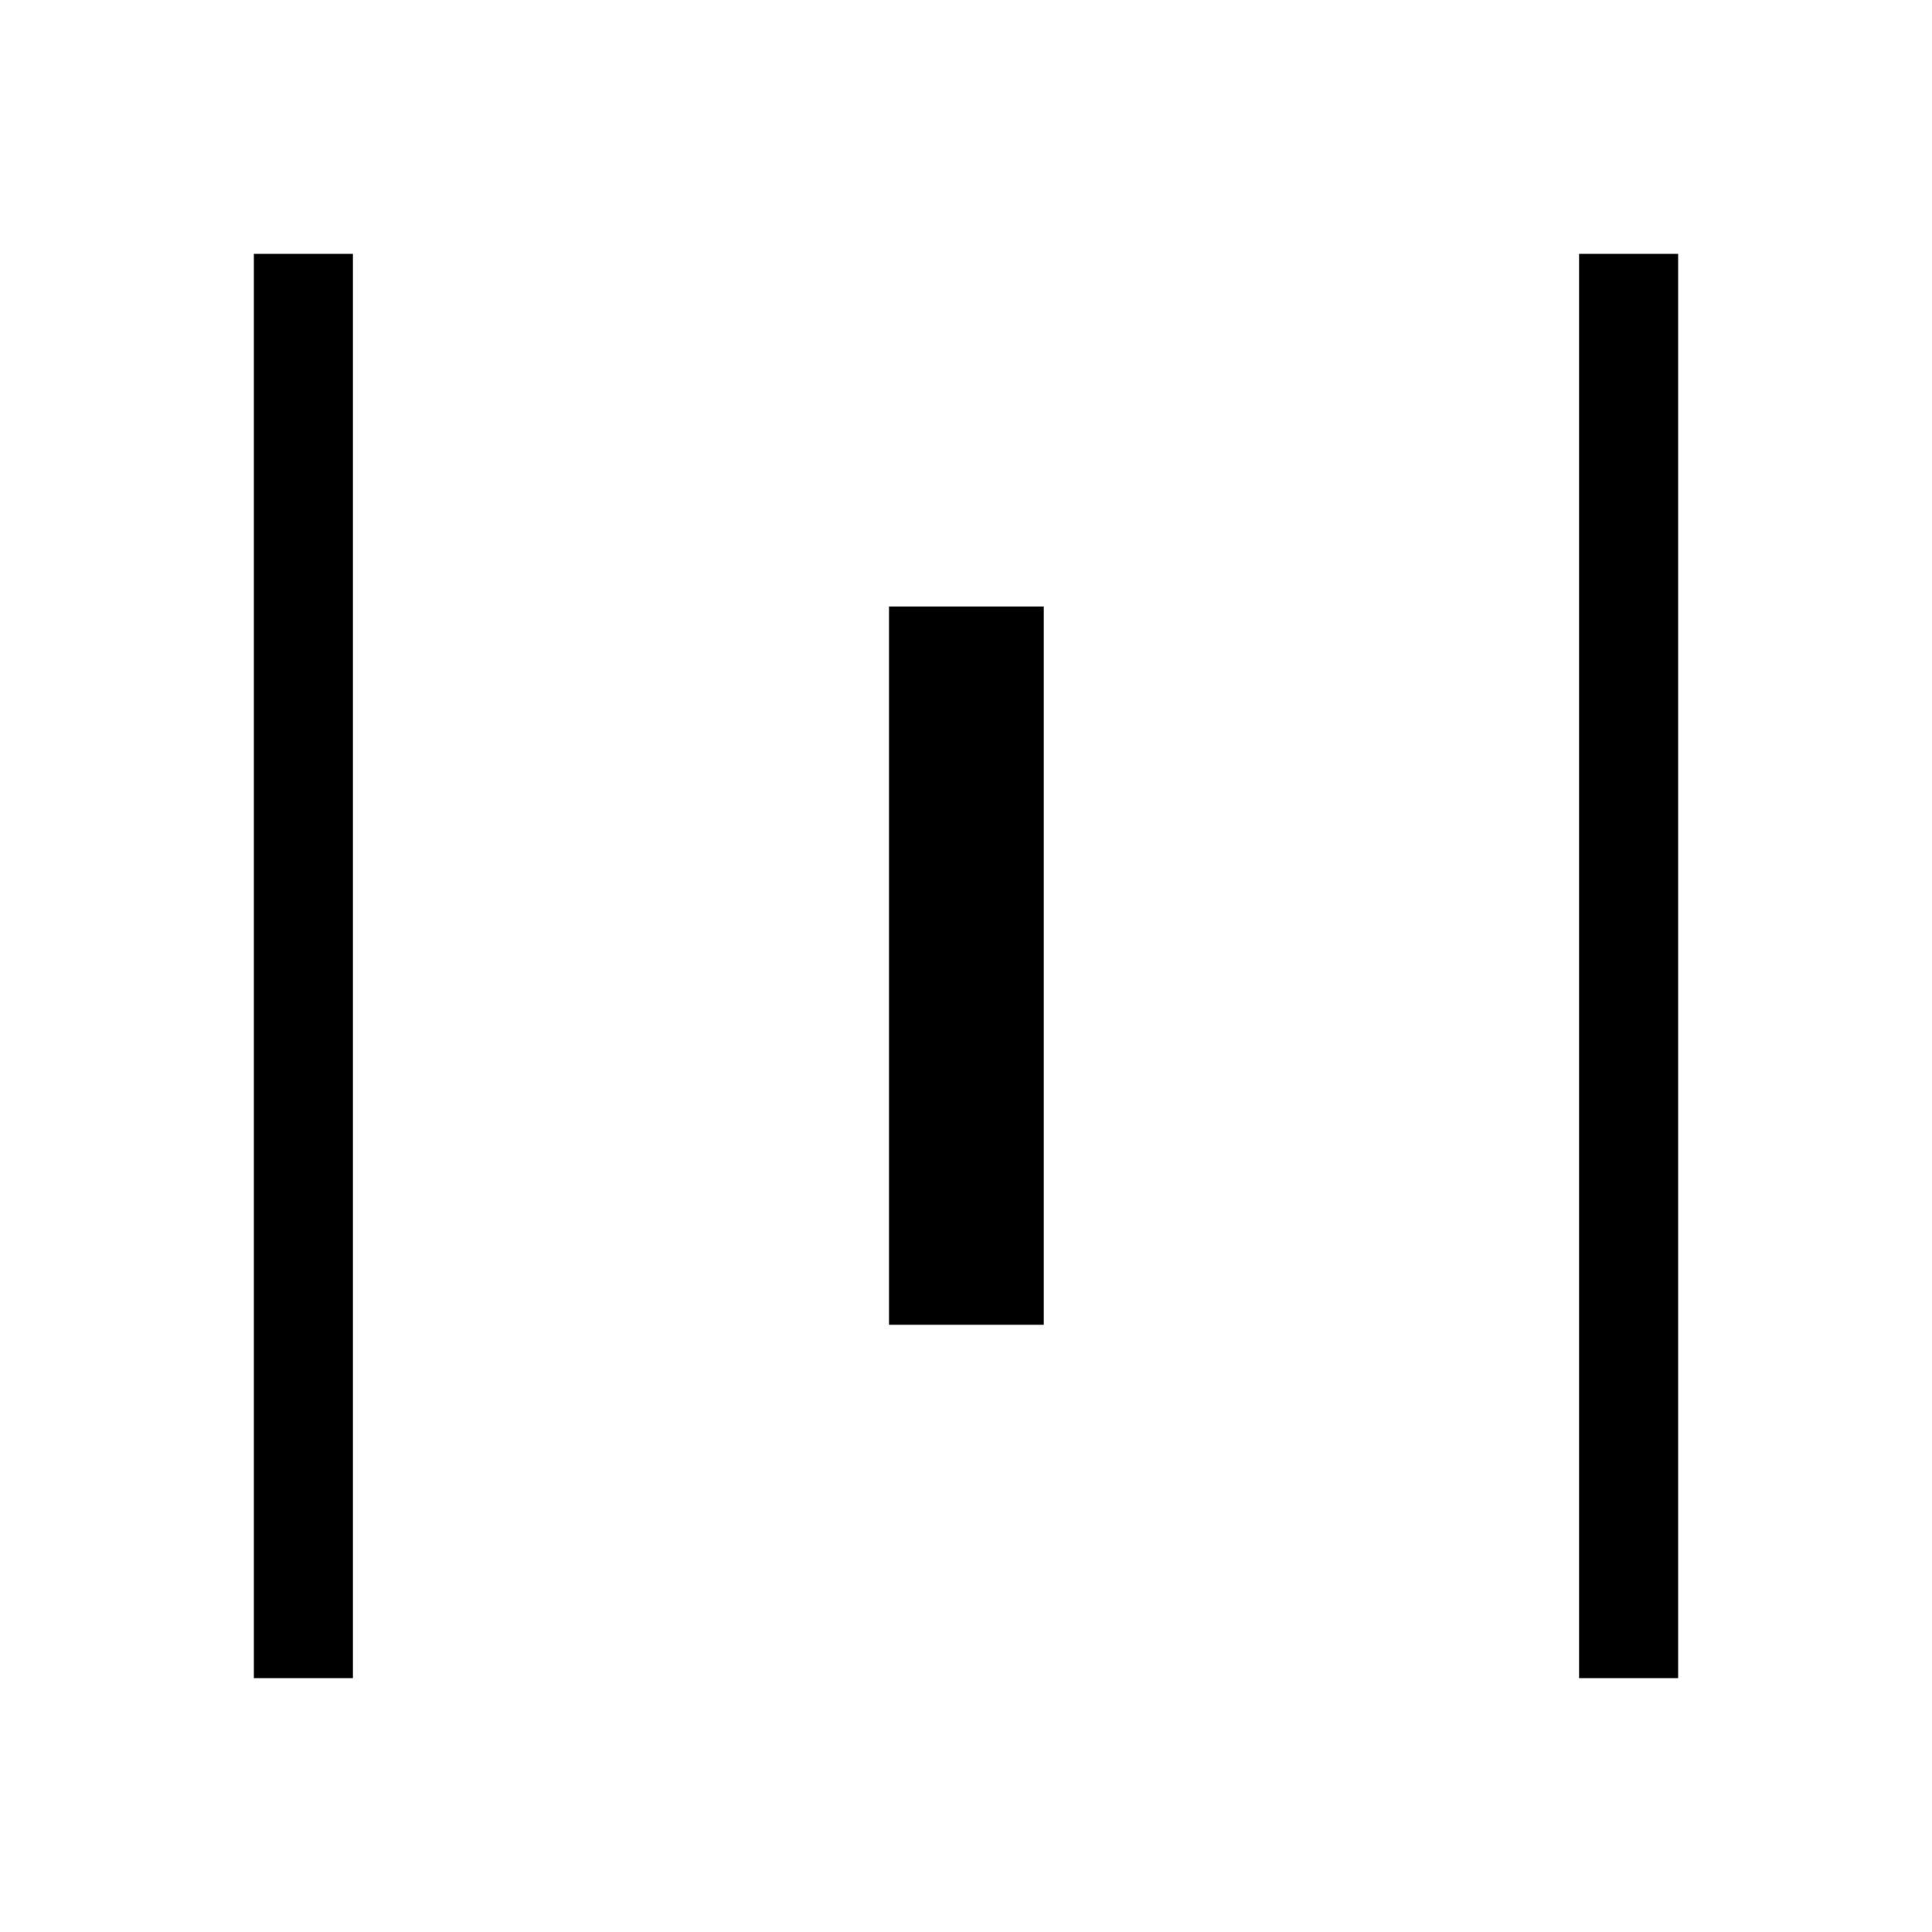 <svg xmlns="http://www.w3.org/2000/svg" height="24" viewBox="0 -960 960 960" width="24"><path d="M126.15-126.15v-707.7h49.23v707.7h-49.23Zm315.58-175.58v-356.92h76.92v356.92h-76.92Zm342.89 175.58v-707.7h49.23v707.7h-49.23Z"/></svg>